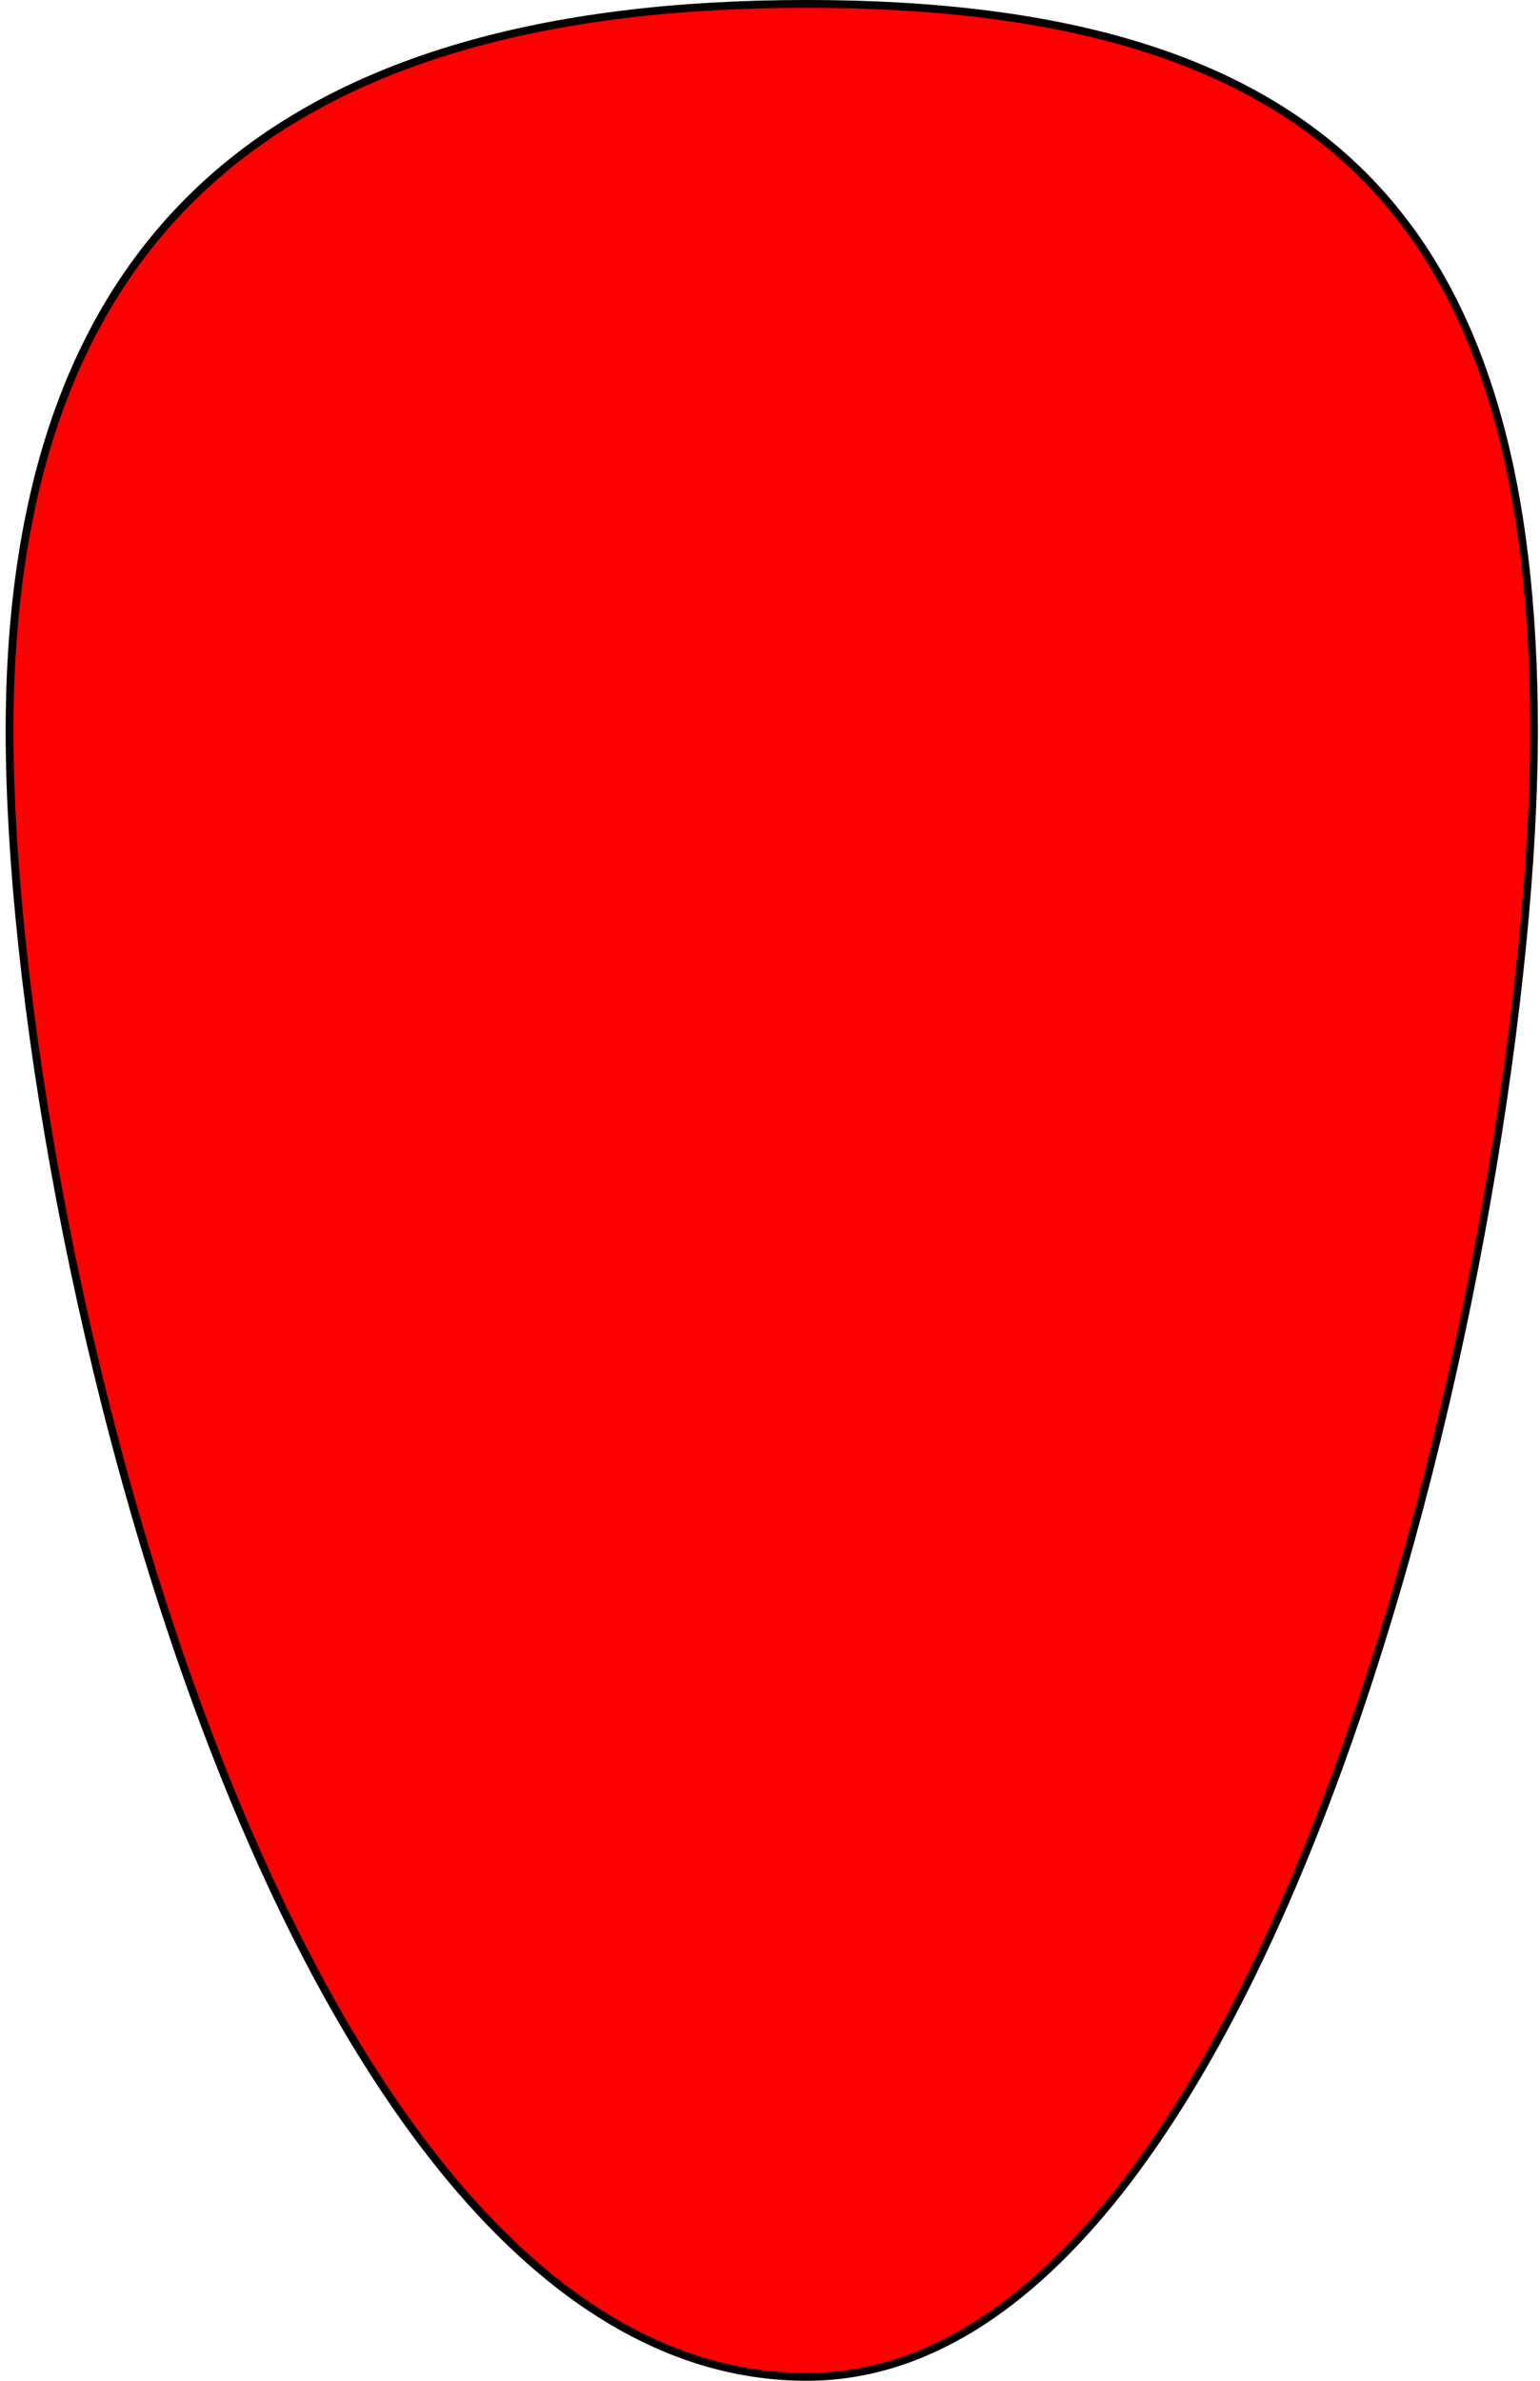 <svg width="198" height="306" viewBox="0 0 198 306" fill="none" xmlns="http://www.w3.org/2000/svg">
<path d="M197.228 94C197.228 126.249 189.057 179.193 173.234 224.065C165.322 246.502 155.509 266.886 143.872 281.652C132.232 296.423 118.827 305.5 103.728 305.5C86.944 305.5 72.141 296.4 59.354 281.634C46.566 266.869 35.839 246.486 27.221 224.052C9.983 179.184 1.228 126.244 1.228 94C1.228 61.78 9.969 38.438 27.087 23.141C44.216 7.834 69.823 0.5 103.728 0.5C137.635 0.5 160.972 7.835 175.844 23.117C190.719 38.402 197.228 61.743 197.228 94Z" fill="#FF0000" stroke="black"/>
</svg>
